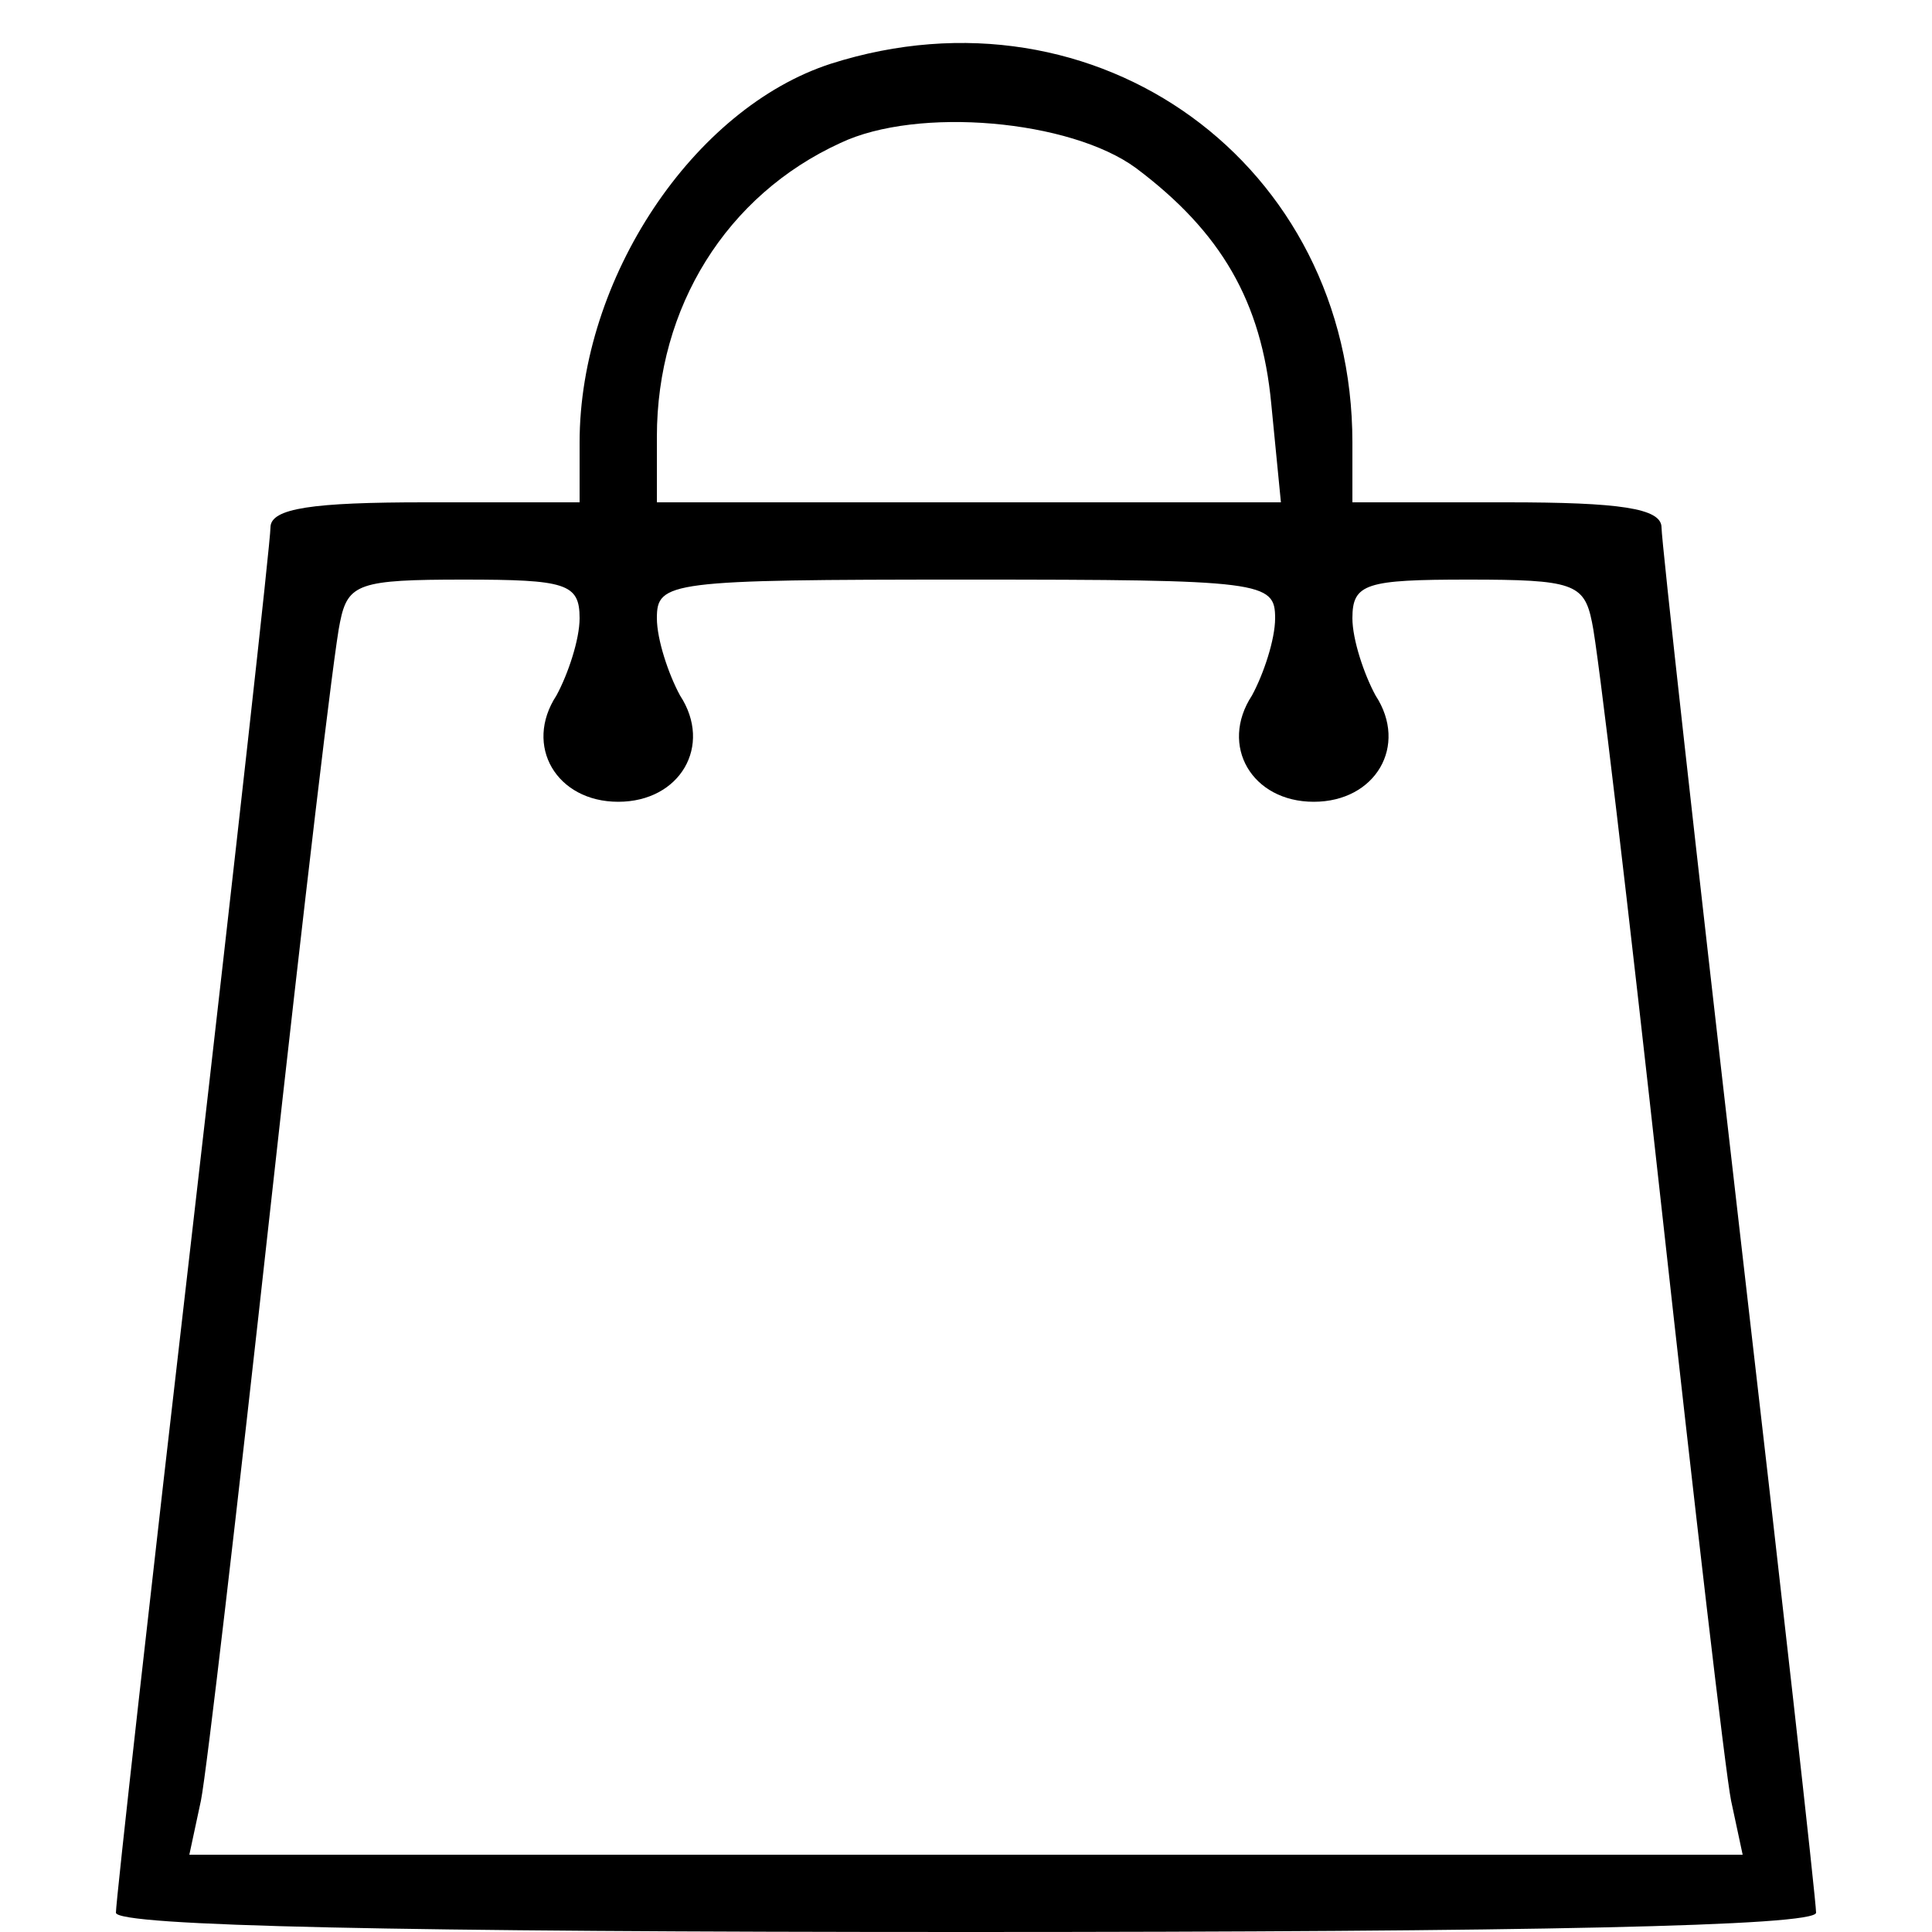 <?xml version="1.0" standalone="no"?>
<!DOCTYPE svg PUBLIC "-//W3C//DTD SVG 20010904//EN"
 "http://www.w3.org/TR/2001/REC-SVG-20010904/DTD/svg10.dtd">
<svg version="1.0" xmlns="http://www.w3.org/2000/svg"
 width="100pt" height="100pt" viewBox="0 0 100 100"
 preserveAspectRatio="xMidYMid meet">

<g transform="translate(0,100) scale(0.1,-0.1)"
fill="#000000" stroke="none">
<path d="M430 967 c-71 -23 -130 -111 -130 -196 l0 -31 -80 0 c-58 0 -80 -3
-80 -13 0 -7 -18 -169 -40 -360 -22 -190 -40 -351 -40 -357 0 -7 148 -10 440
-10 292 0 440 3 440 10 0 6 -18 167 -40 357 -22 191 -40 353 -40 360 0 10 -22
13 -80 13 l-80 0 0 31 c0 144 -132 240 -270 196z m158 -54 c44 -33 65 -69 70
-122 l5 -51 -162 0 -161 0 0 34 c0 67 36 125 95 152 40 19 119 12 153 -13z
m-288 -233 c0 -11 -6 -29 -12 -40 -17 -26 0 -55 32 -55 32 0 49 29 32 55 -6
11 -12 29 -12 40 0 19 6 20 160 20 154 0 160 -1 160 -20 0 -11 -6 -29 -12 -40
-17 -26 0 -55 32 -55 32 0 49 29 32 55 -6 11 -12 29 -12 40 0 18 7 20 60 20
54 0 60 -2 64 -22 3 -13 19 -149 36 -303 17 -154 33 -292 36 -307 l6 -28 -402
0 -402 0 6 28 c3 15 19 153 36 307 17 154 33 290 36 303 4 20 10 22 64 22 53
0 60 -2 60 -20z"/>
</g>
</svg>
